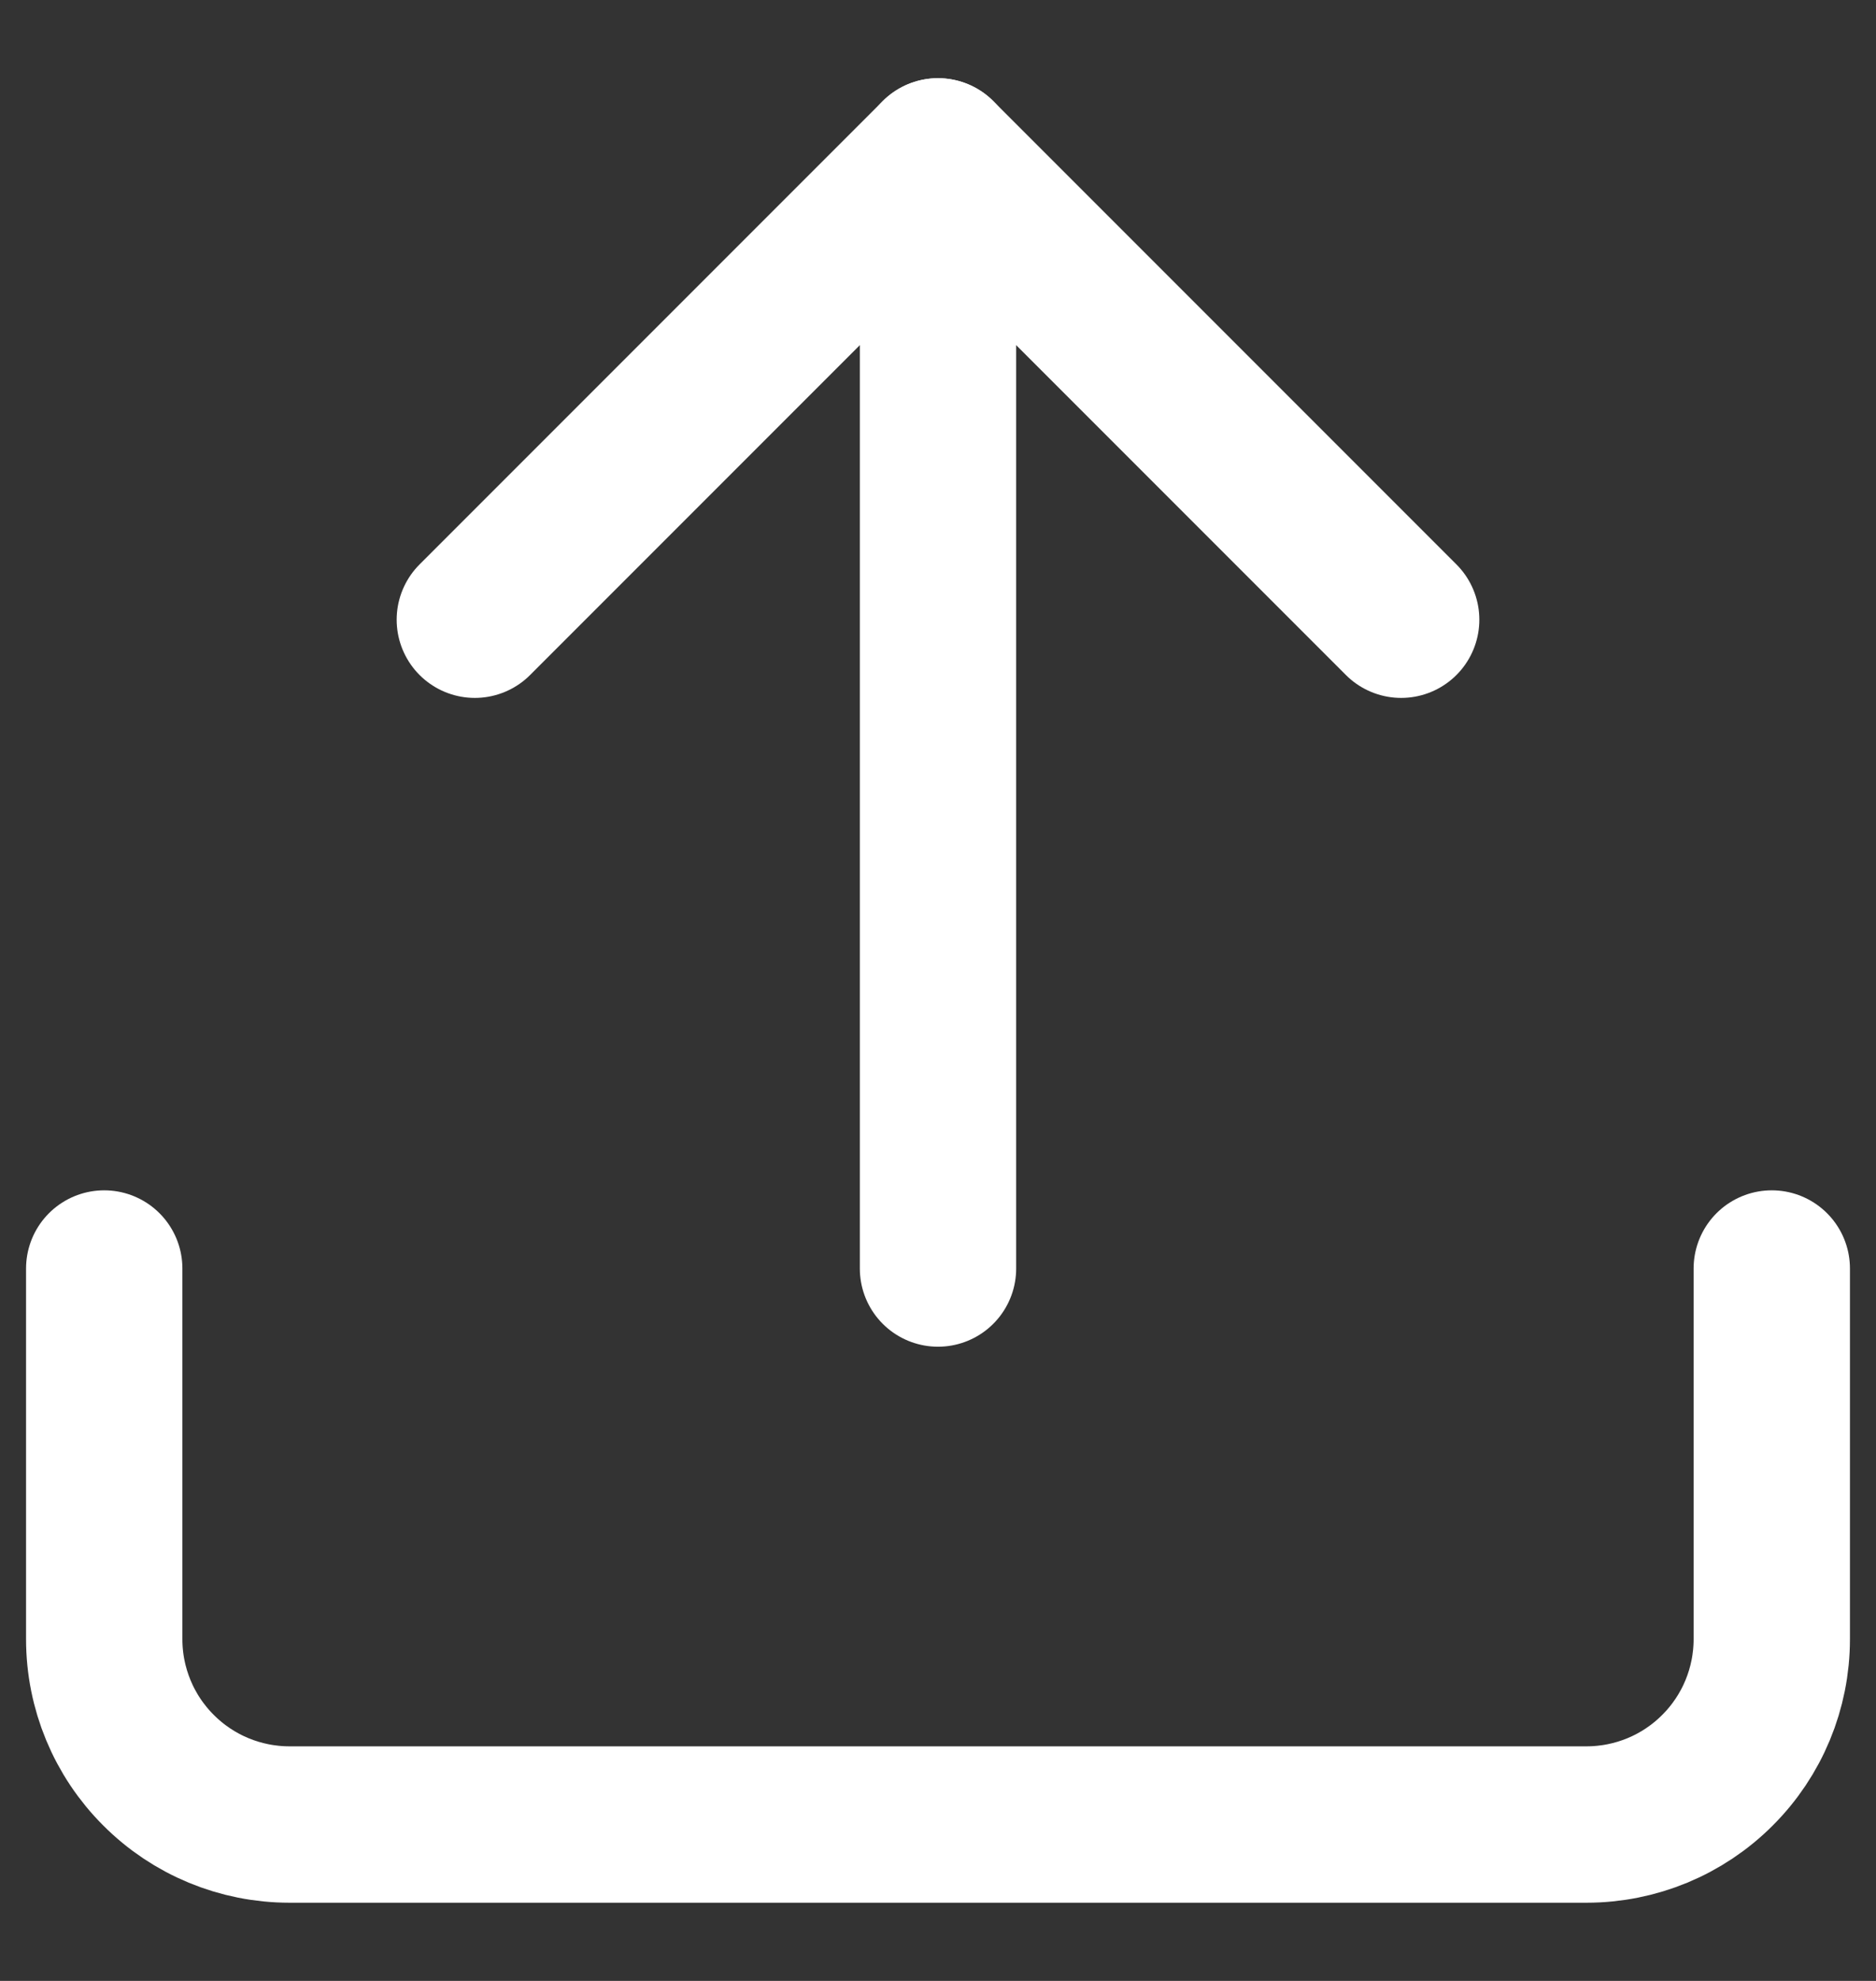 <svg width="18" height="19" viewBox="0 0 18 19" fill="none" xmlns="http://www.w3.org/2000/svg">
<rect x="0" y="0" width="18" height="19" fill="#333333" stroke="none"/>
<path d="M17 12.167V15.722C17 16.194 16.813 16.646 16.479 16.979C16.146 17.313 15.694 17.5 15.222 17.5H2.778C2.306 17.5 1.854 17.313 1.521 16.979C1.187 16.646 1 16.194 1 15.722V12.167" stroke="white" stroke-width="1.5" stroke-linecap="round" stroke-linejoin="round"/>
<path d="M13.444 5.944L9 1.5L4.556 5.944" stroke="white" stroke-width="1.5" stroke-linecap="round" stroke-linejoin="round"/>
<path d="M9 1.5V12.167" stroke="white" stroke-width="1.5" stroke-linecap="round" stroke-linejoin="round"/>
</svg>
